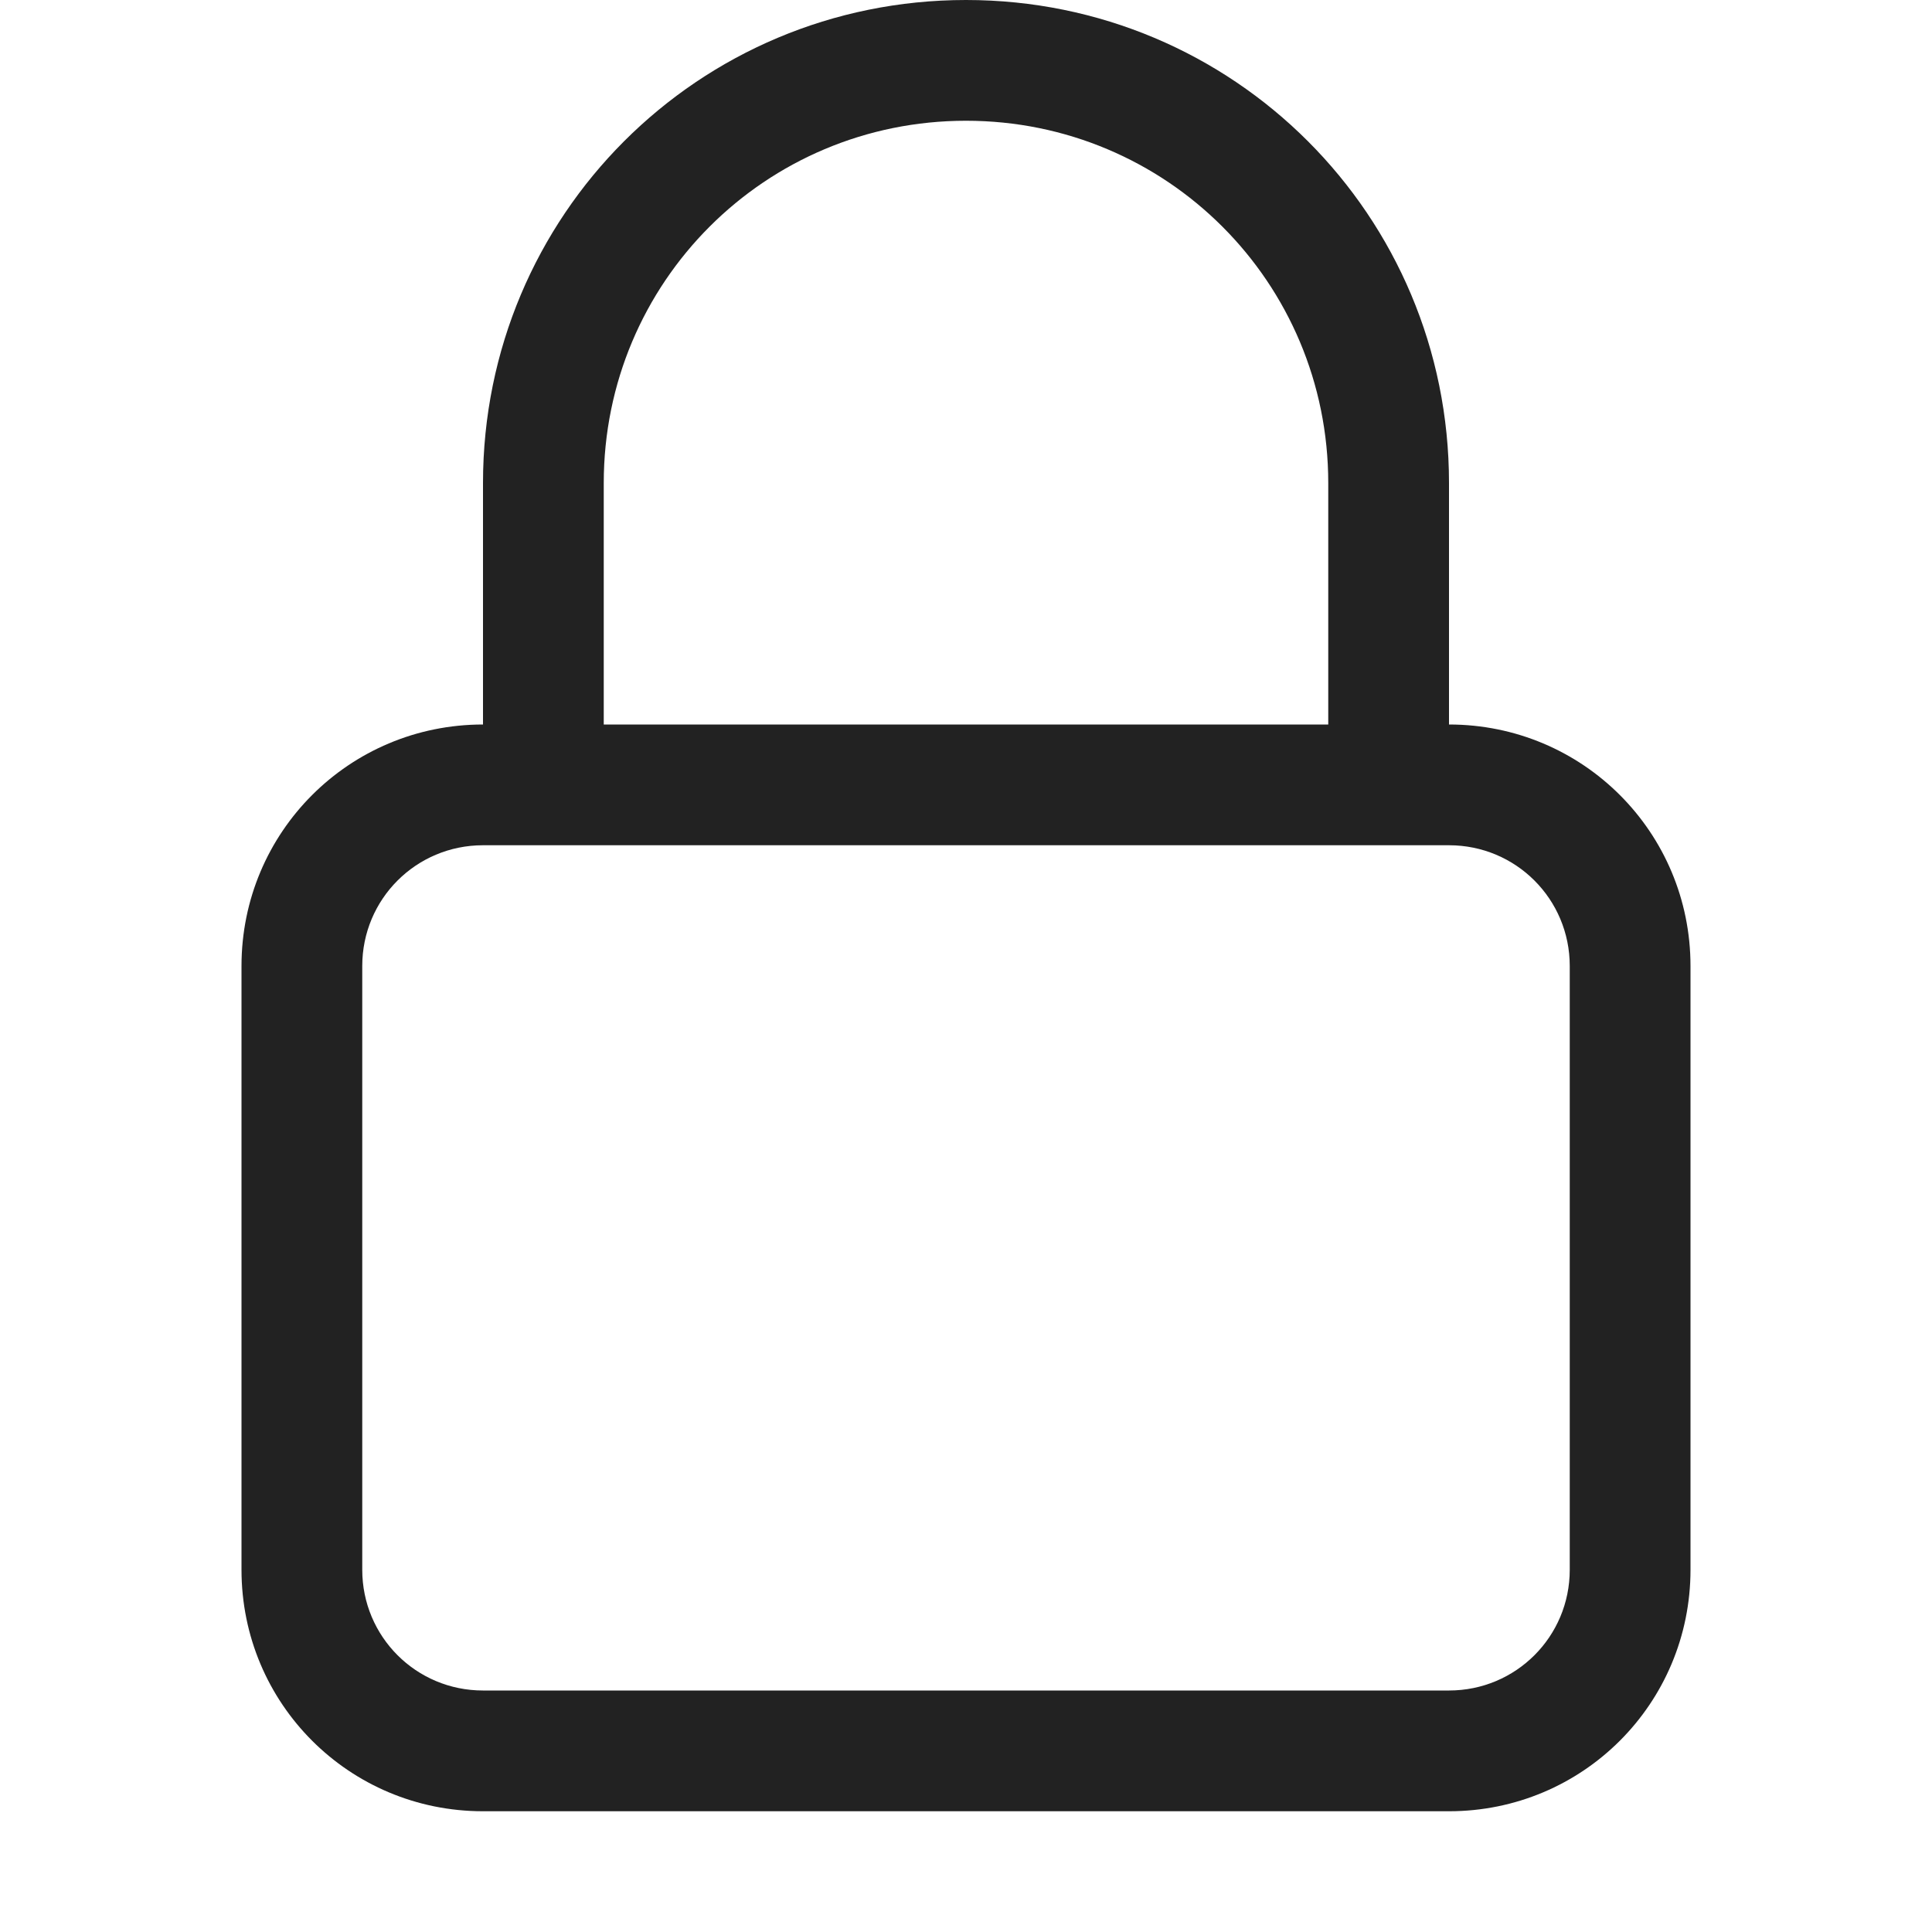 <svg width="16" height="16" xmlns="http://www.w3.org/2000/svg"><path class="ColorScheme-Text" d="M8 0C5.784 0 4 1.784 4 4v2h1V4c0-1.662 1.338-3 3-3s3 1.338 3 3v2h1V4c0-2.216-1.784-4-4-4zM4 6c-1.108 0-2 .892-2 2v5c0 1.108.892 2 2 2h8c1.108 0 2-.892 2-2V8c0-1.108-.892-2-2-2zm0 1h8c.554 0 1 .446 1 1v5c0 .554-.446 1-1 1H4c-.554 0-1-.446-1-1V8c0-.554.446-1 1-1z" fill="#222222"/></svg>
